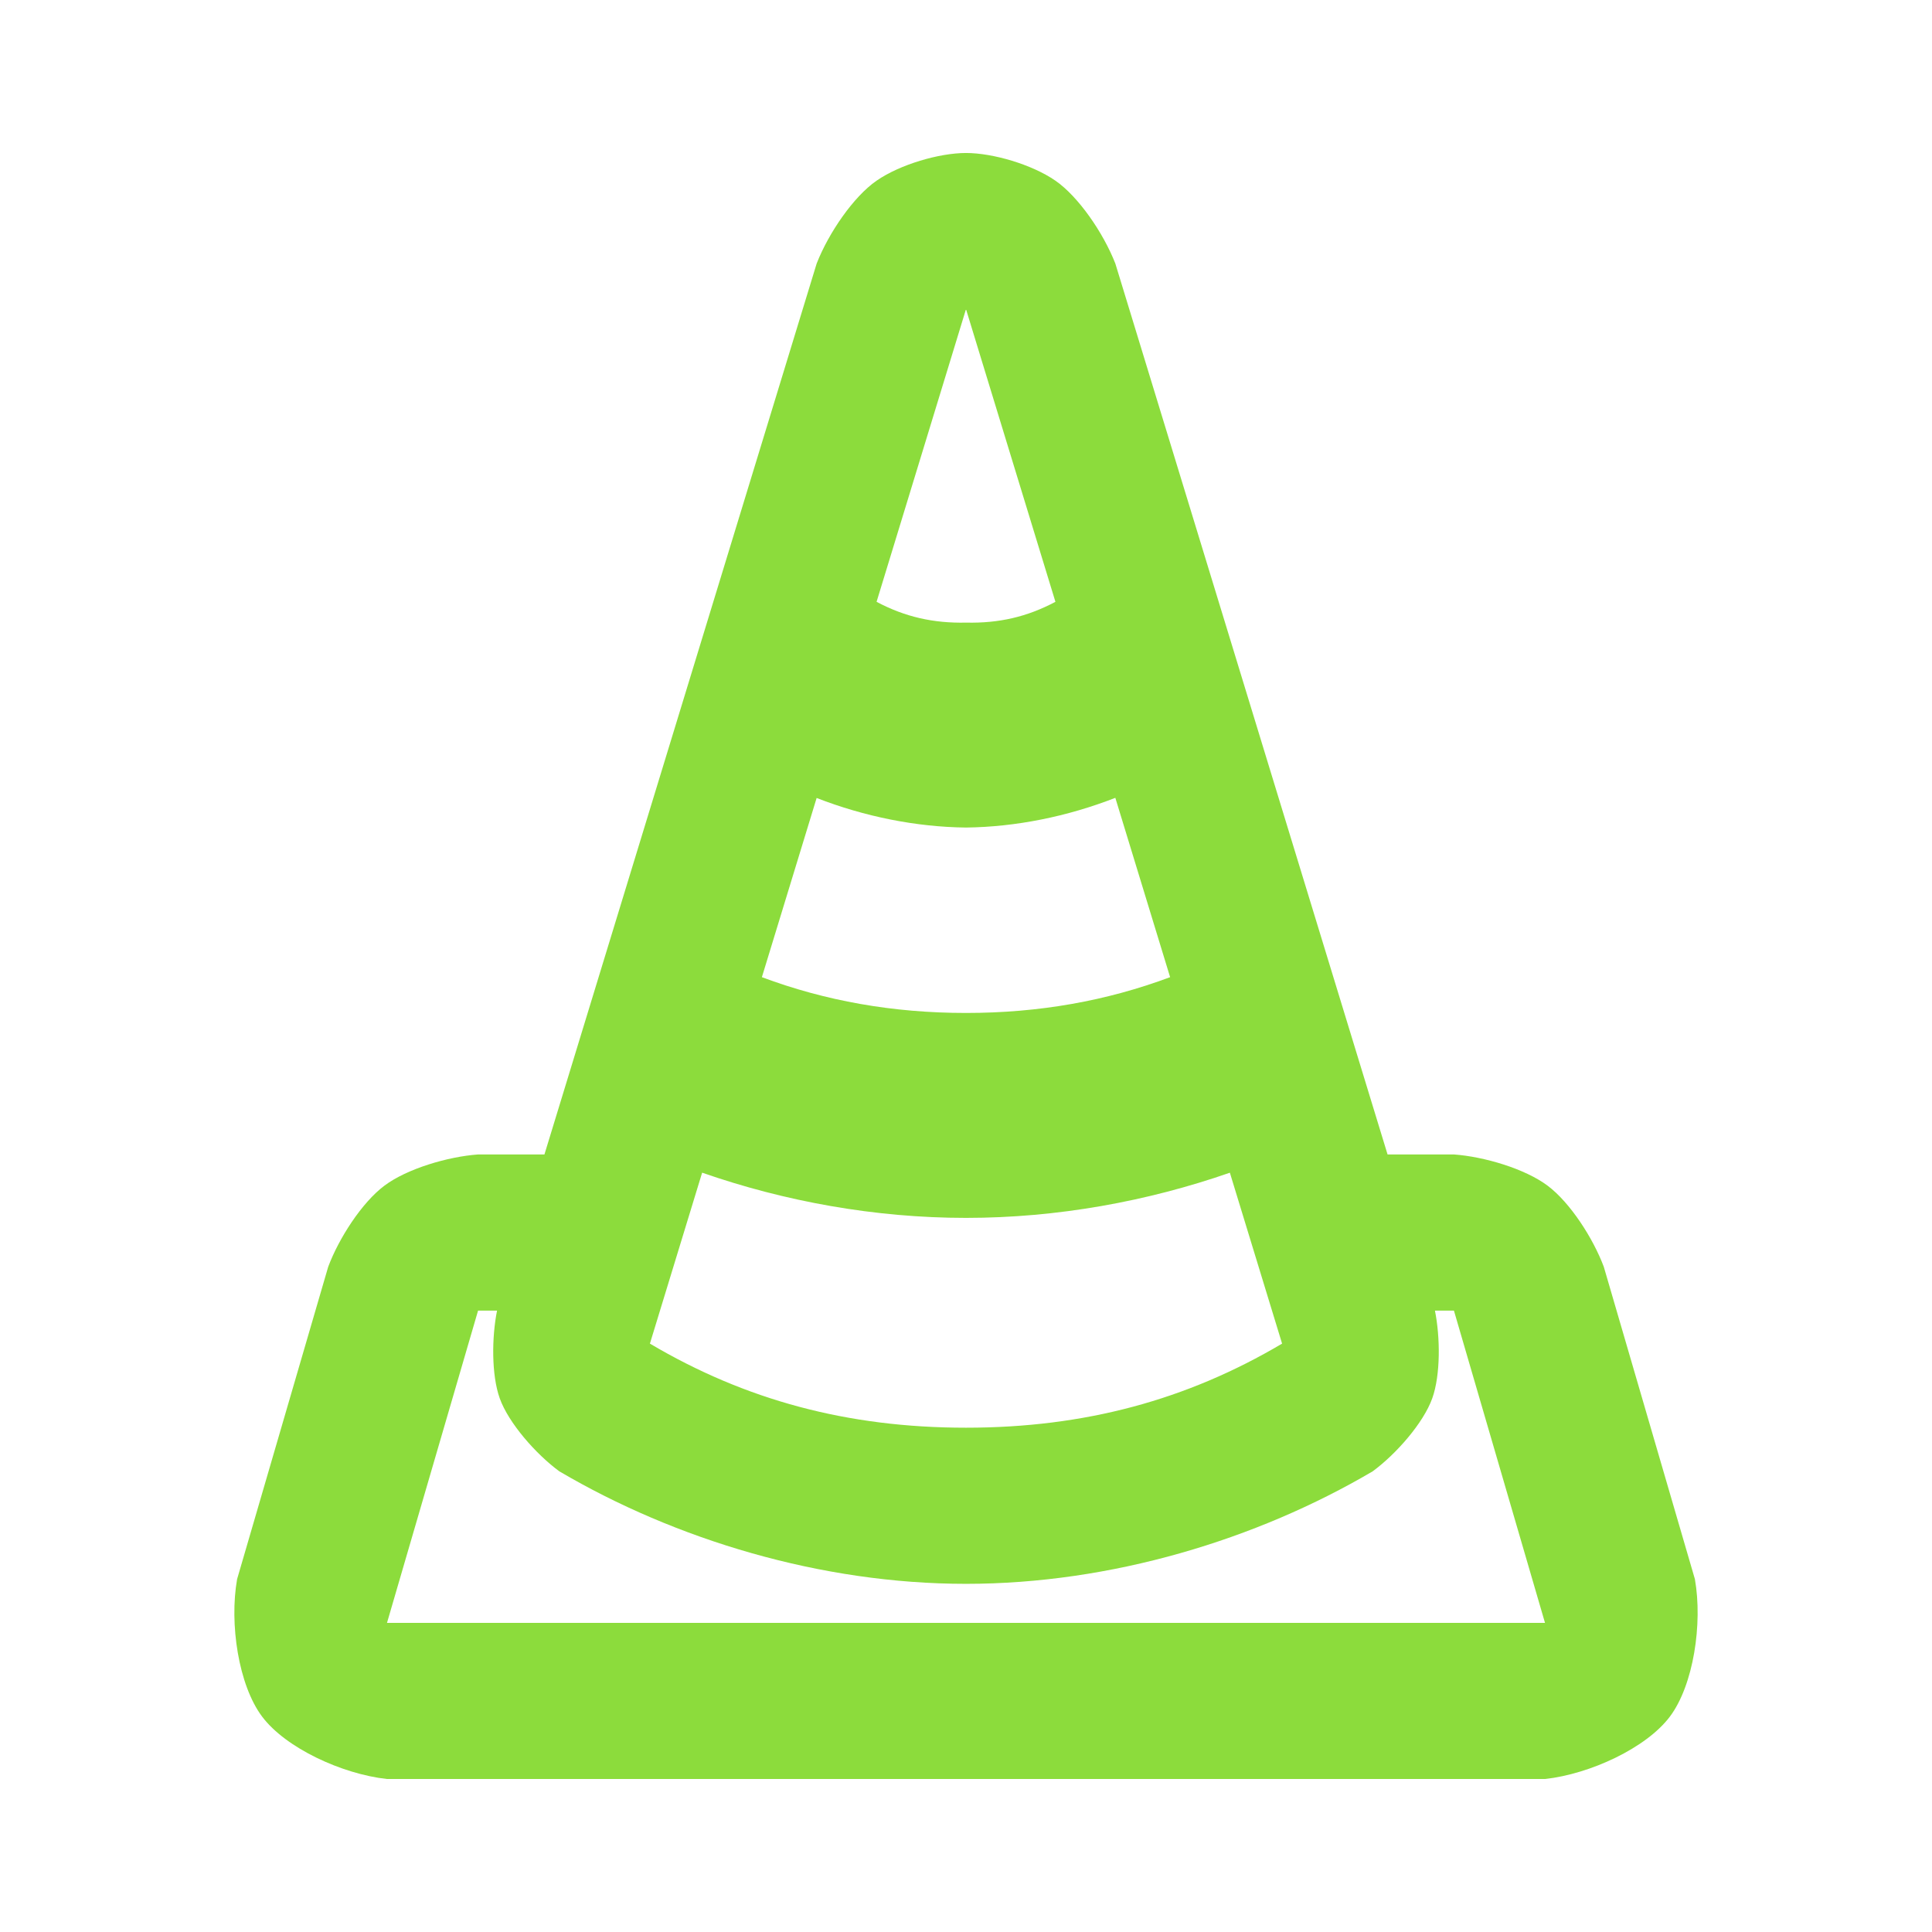 <?xml version="1.0" encoding="utf-8"?>
<svg viewBox="0 0 250 250" xmlns="http://www.w3.org/2000/svg">
  <path fill="rgb(140, 220, 60)" d="M 50.077 209.999 L 199.923 209.999 L 188.138 169.591 L 185.681 169.591 C 186.37 173.032 186.417 177.898 185.338 180.931 C 184.204 184.121 180.654 188.167 177.62 190.391 C 162.595 199.231 143.77 204.948 125 204.948 C 106.23 204.948 87.404 199.23 72.378 190.39 C 69.346 188.167 65.797 184.121 64.662 180.933 C 63.583 177.901 63.63 173.034 64.318 169.591 L 61.862 169.591 L 50.077 209.999 Z M 188.138 149.386 C 192.056 149.672 197.337 151.235 200.26 153.427 C 203.184 155.619 206.163 160.253 207.534 163.933 L 219.319 204.34 C 220.337 210.116 219.136 218.055 216.088 222.121 C 213.038 226.187 205.752 229.563 199.923 230.203 L 50.077 230.203 C 44.248 229.563 36.962 226.187 33.913 222.121 C 30.864 218.055 29.663 210.118 30.681 204.342 L 42.466 163.933 C 43.837 160.253 46.816 155.619 49.74 153.427 C 52.663 151.235 57.944 149.672 61.862 149.386 L 70.45 149.386 L 105.677 34.098 C 107.248 30.09 110.461 25.437 113.424 23.383 C 116.464 21.278 121.54 19.797 125 19.797 C 128.46 19.797 133.536 21.278 136.576 23.383 C 139.539 25.437 142.752 30.091 144.323 34.098 L 179.55 149.386 L 188.138 149.386 Z M 165.902 173.864 L 159.144 151.748 C 148.452 155.468 136.782 157.594 125 157.594 C 113.218 157.594 101.556 155.468 90.856 151.744 L 84.098 173.864 C 96.407 181.145 109.636 184.744 125 184.744 C 140.364 184.744 153.593 181.145 165.902 173.864 Z M 125 40.003 L 113.428 77.875 C 117.098 79.821 120.758 80.66 125.023 80.566 C 129.279 80.66 132.911 79.819 136.572 77.876 L 125 40.003 Z M 125 131.076 C 134.482 131.076 143.2 129.512 151.413 126.445 L 144.323 103.239 C 138.129 105.656 131.455 107.01 124.994 107.084 C 118.538 107.013 111.857 105.665 105.672 103.258 L 98.587 126.446 C 106.797 129.512 115.518 131.076 125 131.076 Z"/>
</svg>